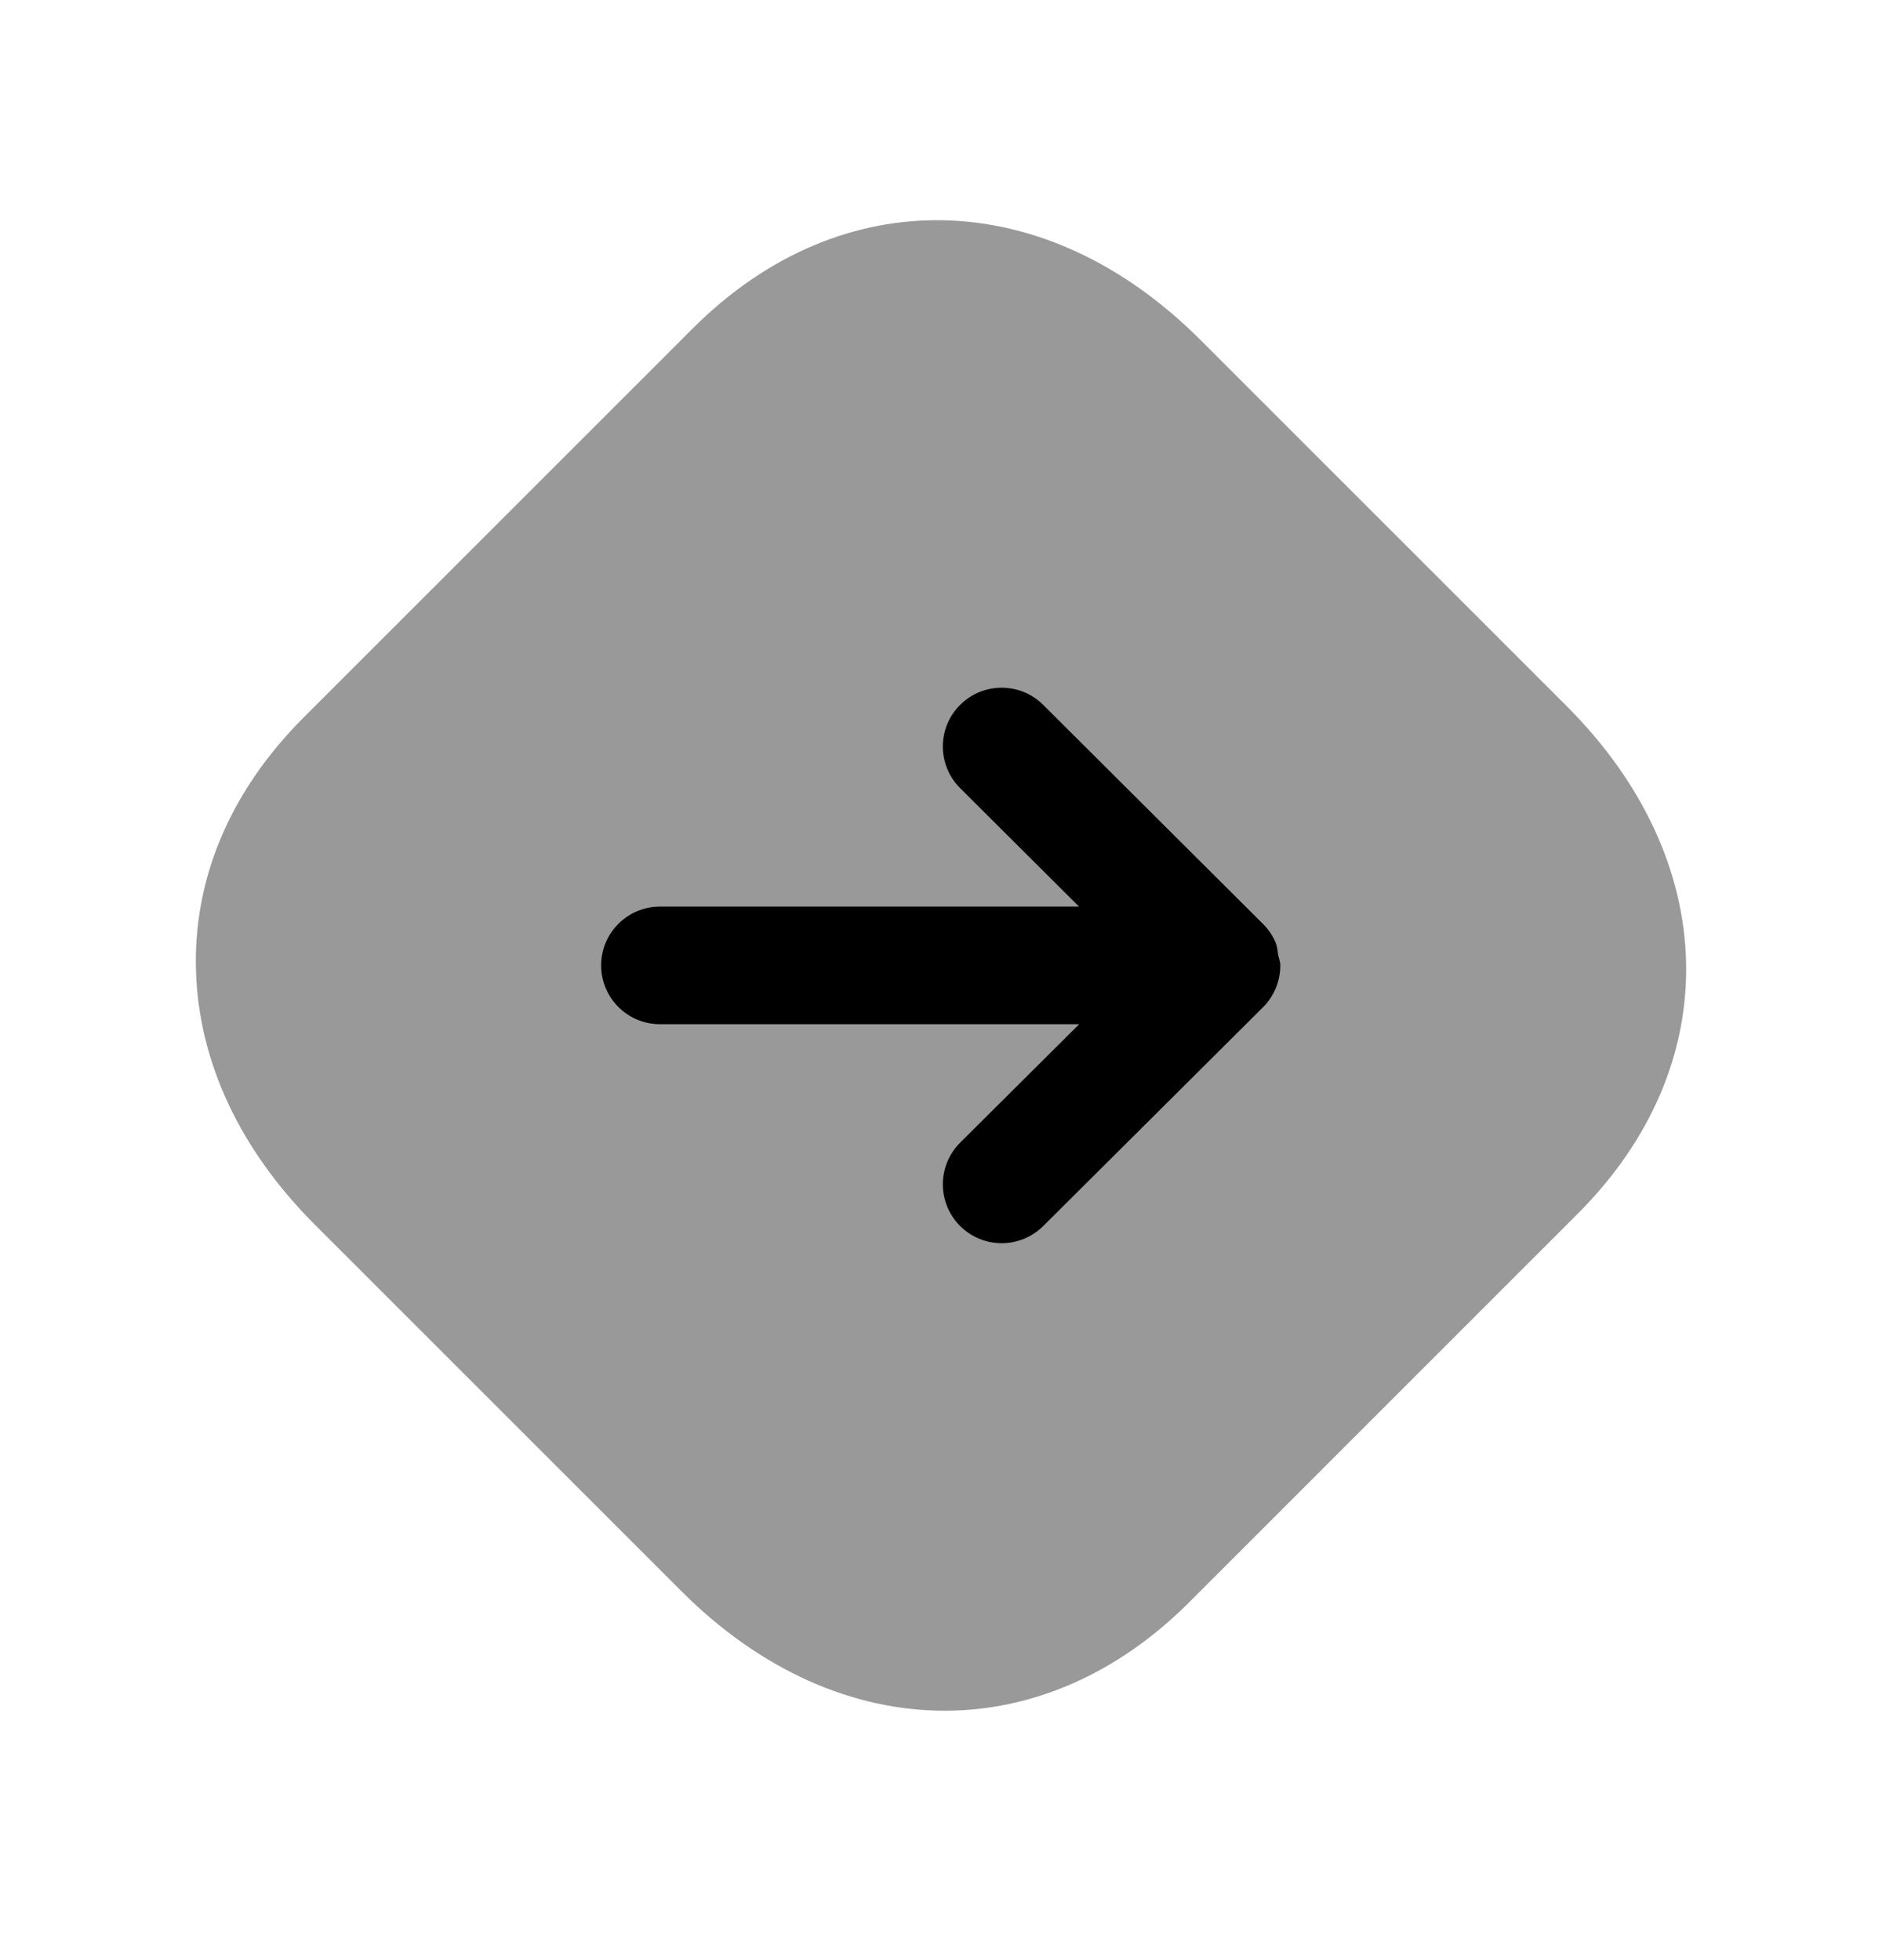 <svg width="24" height="25" viewBox="0 0 24 25" fill="none" xmlns="http://www.w3.org/2000/svg">
<path opacity="0.4" fill-rule="evenodd" clip-rule="evenodd" d="M19.978 9.005L15.306 4.333C13.326 2.354 10.726 2.297 8.833 4.19L3.875 9.148C2.933 10.089 2.458 11.215 2.5 12.404C2.541 13.559 3.066 14.671 4.017 15.622L8.689 20.294C9.705 21.31 10.884 21.819 12.047 21.819C13.151 21.819 14.242 21.359 15.163 20.438L20.121 15.479C22.014 13.586 21.957 10.984 19.978 9.005Z" fill="black"/>
<path fill-rule="evenodd" clip-rule="evenodd" d="M16.327 12.315C16.327 12.515 16.247 12.706 16.106 12.847L13.303 15.638C13.156 15.783 12.965 15.856 12.773 15.856C12.581 15.856 12.389 15.782 12.242 15.635C11.95 15.341 11.951 14.867 12.244 14.574L13.762 13.063H8.416C8.002 13.063 7.666 12.727 7.666 12.313C7.666 11.899 8.002 11.563 8.416 11.563H13.76L12.244 10.052C11.951 9.76 11.95 9.285 12.242 8.992C12.534 8.699 13.009 8.697 13.303 8.99L16.101 11.779C16.173 11.849 16.23 11.932 16.269 12.026C16.289 12.075 16.291 12.129 16.3 12.181C16.309 12.225 16.327 12.266 16.327 12.313V12.315Z" fill="black"/>
</svg>